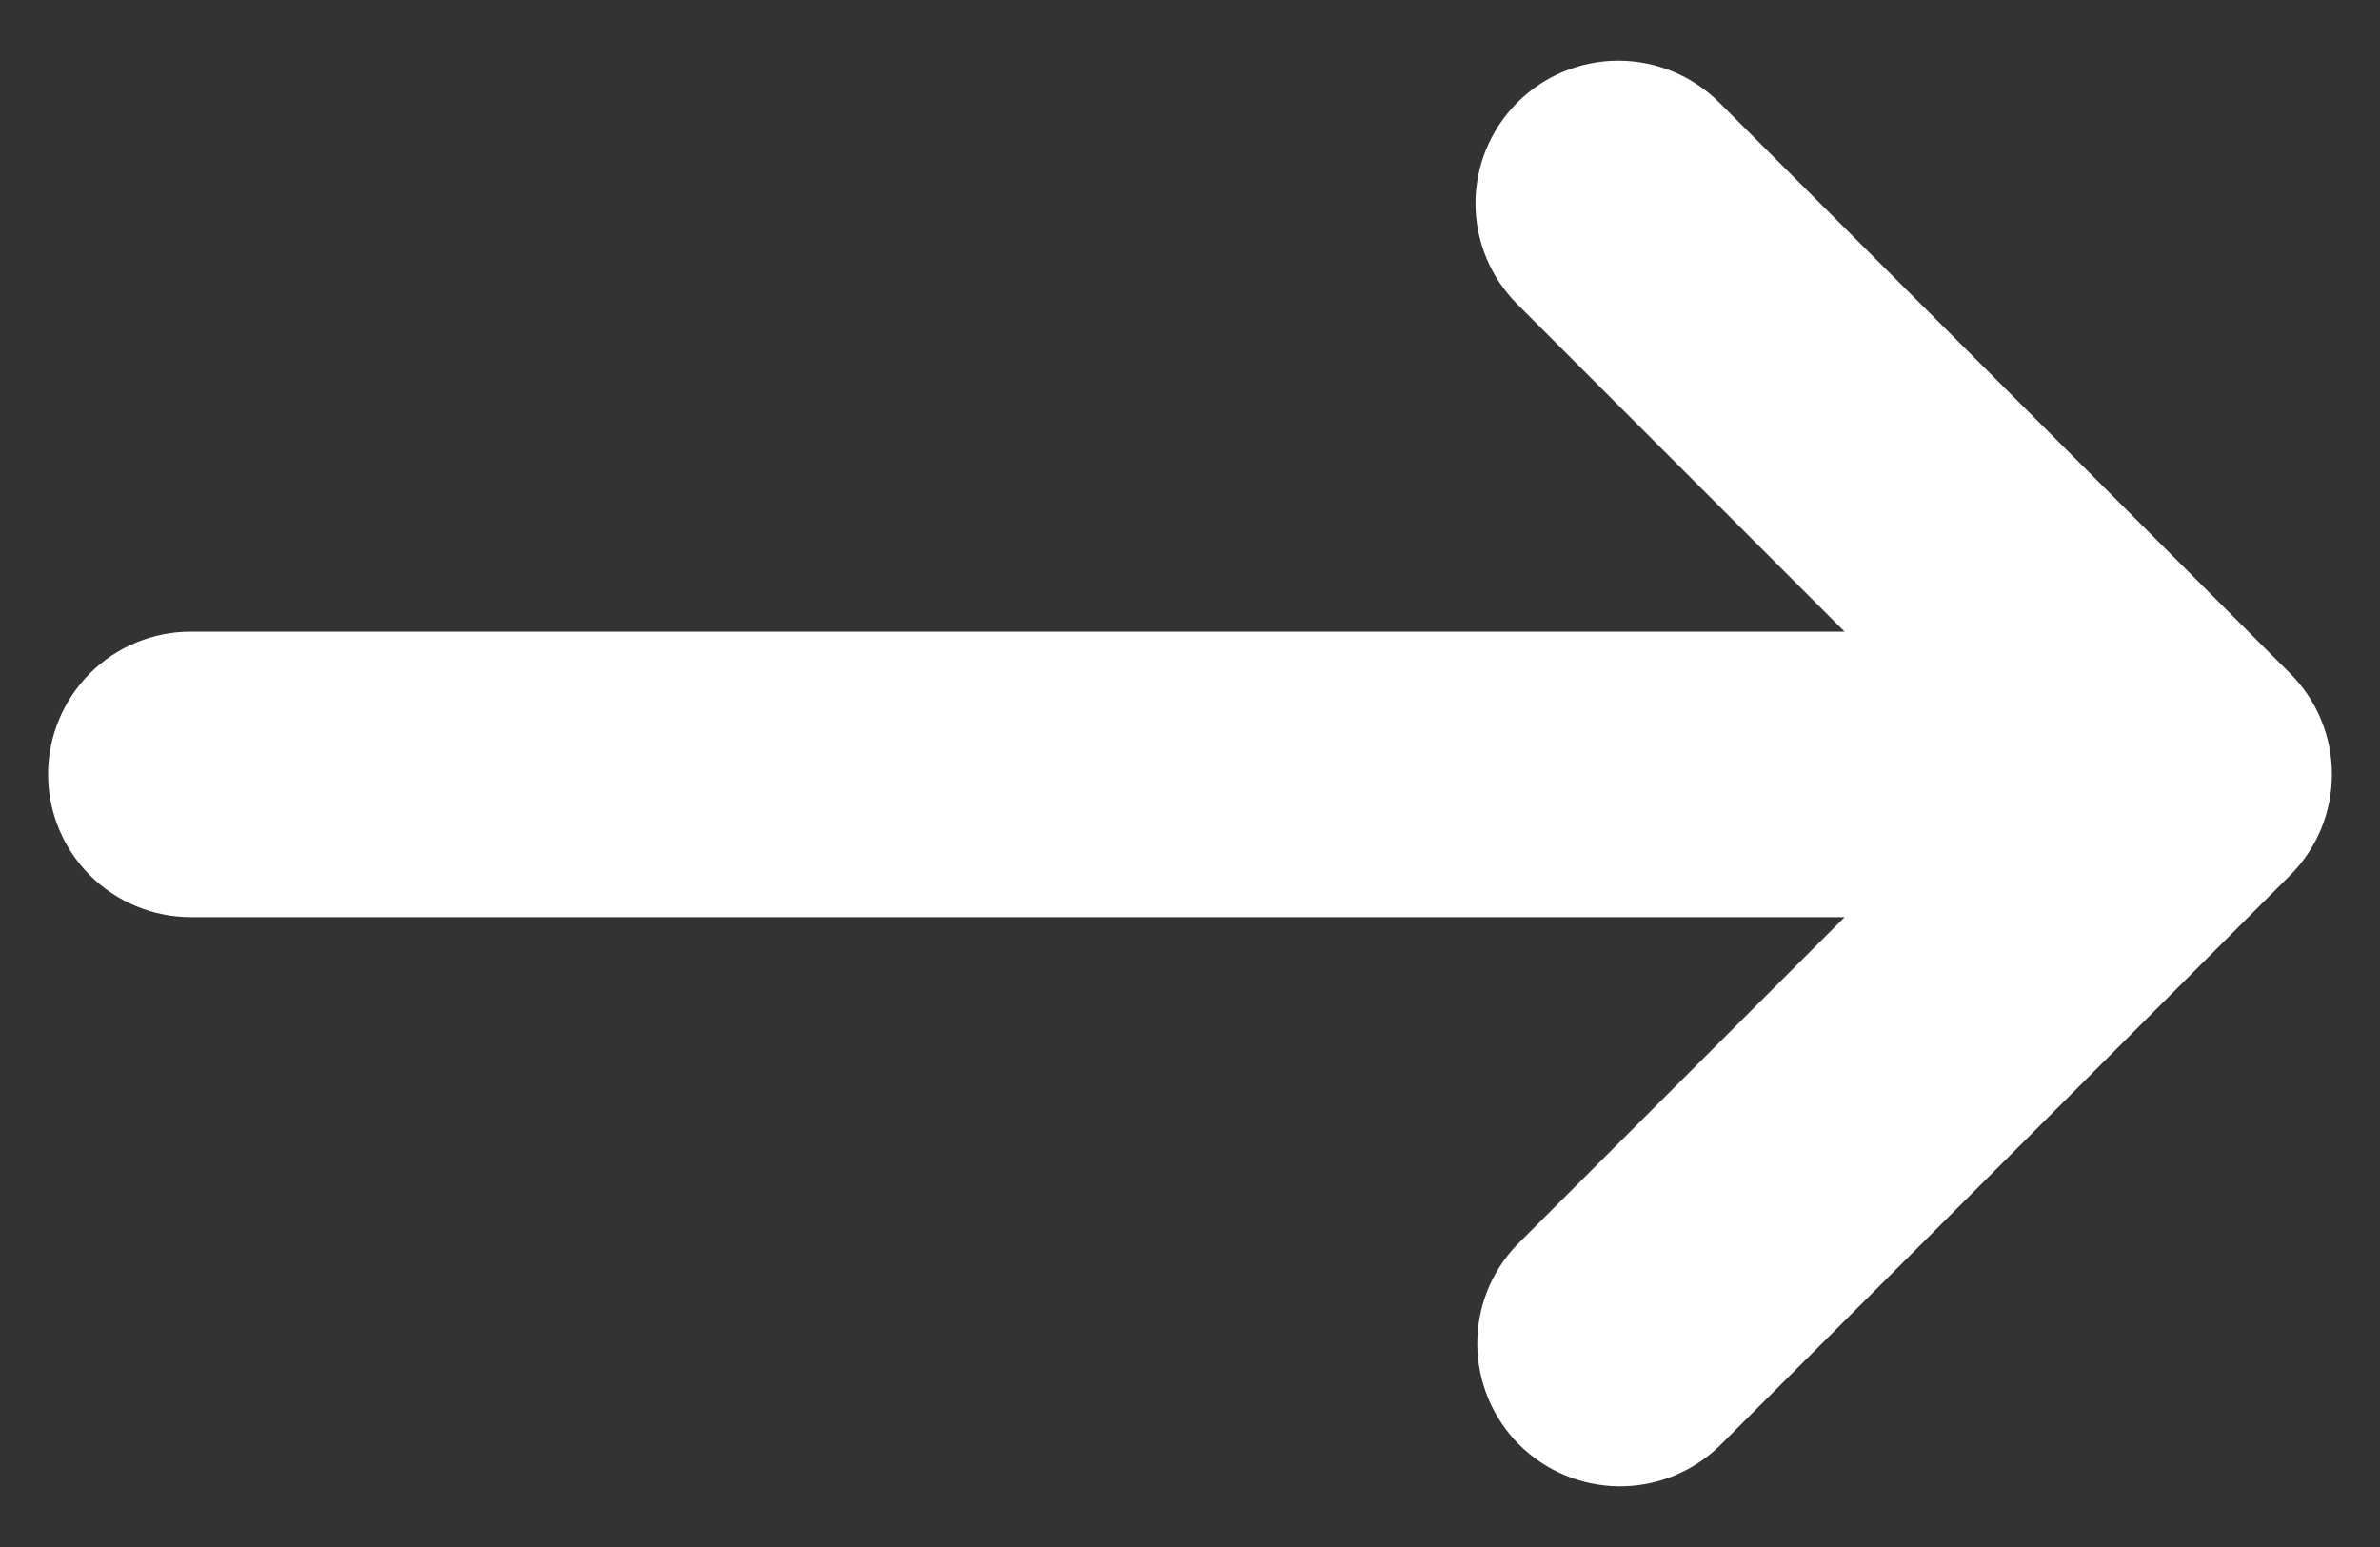 <svg width="20" height="13" viewBox="0 0 20 13" fill="none" xmlns="http://www.w3.org/2000/svg">
<rect x="0" y="0" width="20" height="13" fill="#333333" stroke="none"/>
<path fill-rule="evenodd" clip-rule="evenodd" d="M12.751 0.861C12.976 0.636 13.281 0.51 13.599 0.51C13.917 0.51 14.222 0.636 14.447 0.861L19.245 5.659C19.47 5.884 19.596 6.189 19.596 6.507C19.596 6.825 19.47 7.13 19.245 7.355L14.447 12.153C14.22 12.372 13.918 12.493 13.603 12.49C13.289 12.487 12.988 12.361 12.765 12.139C12.543 11.916 12.417 11.615 12.414 11.301C12.411 10.986 12.532 10.683 12.751 10.457L15.501 7.707H1.604C1.286 7.707 0.98 7.58 0.755 7.355C0.531 7.13 0.404 6.825 0.404 6.507C0.404 6.189 0.531 5.884 0.755 5.659C0.98 5.434 1.286 5.308 1.604 5.308H15.501L12.751 2.557C12.526 2.332 12.399 2.027 12.399 1.709C12.399 1.391 12.526 1.086 12.751 0.861Z" fill="white"/>
</svg>
